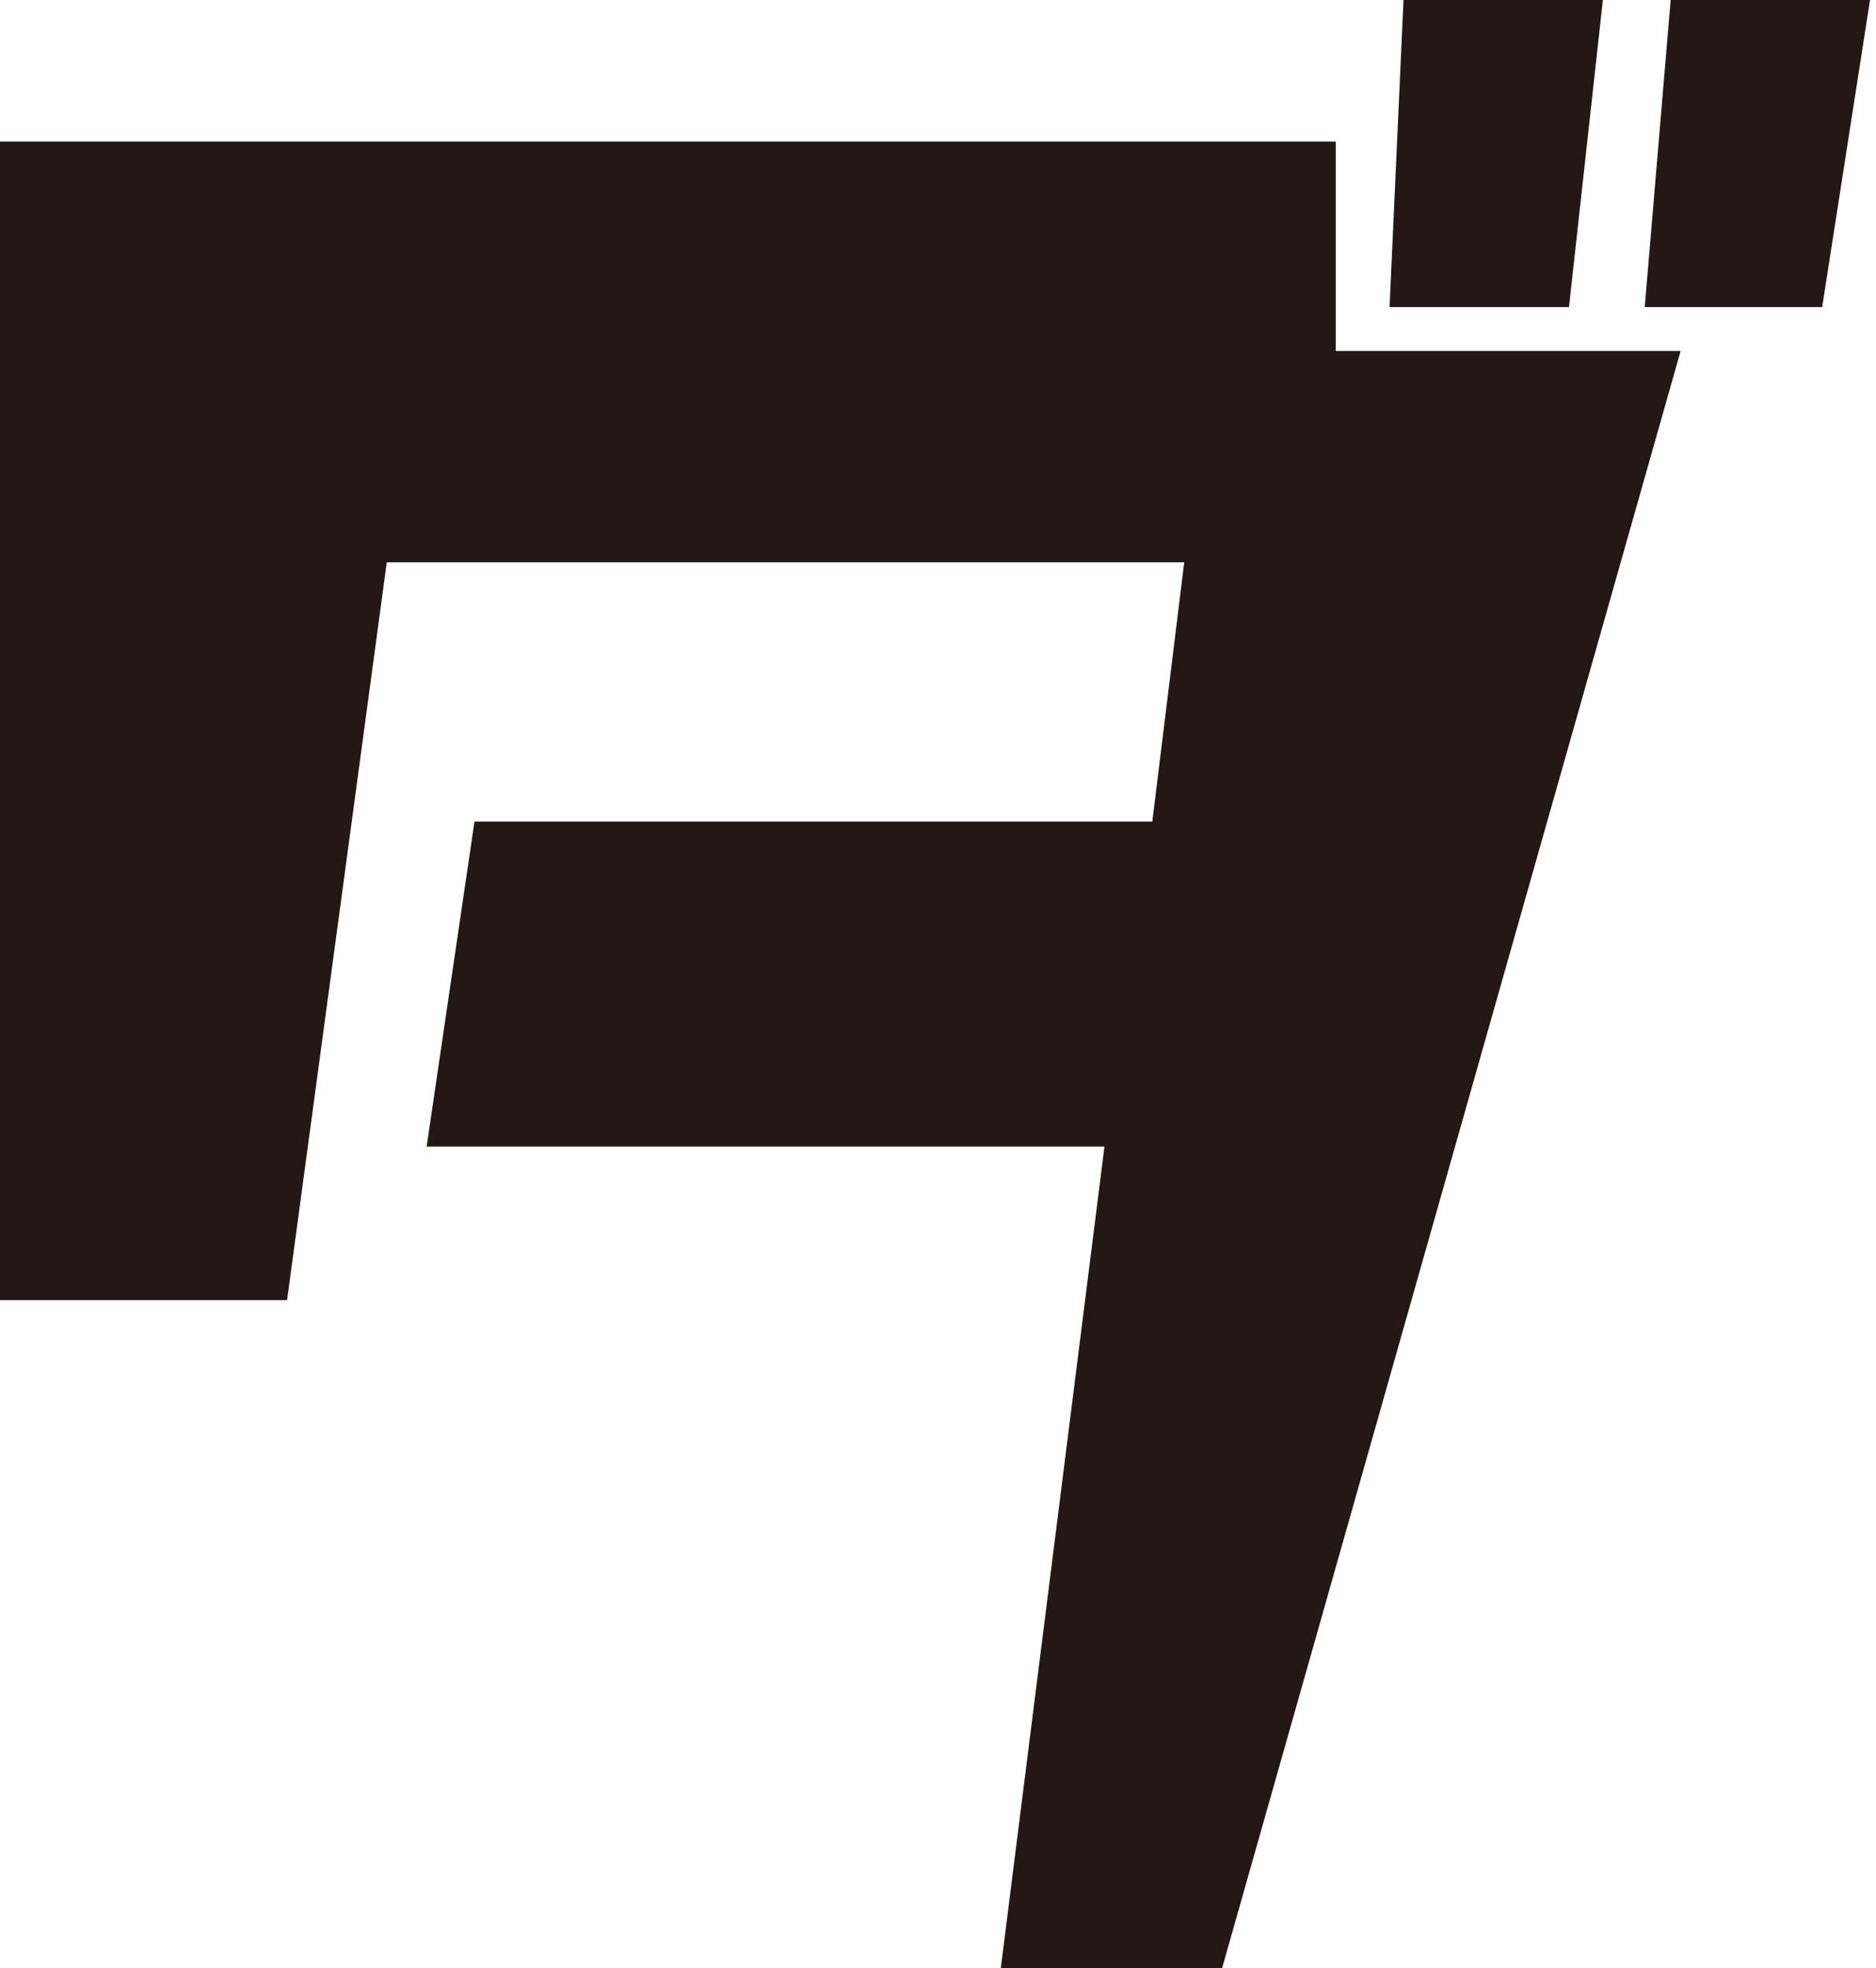 <svg id="レイヤー_1" data-name="レイヤー 1" xmlns="http://www.w3.org/2000/svg" viewBox="0 0 9.41 9.87"><defs><style>.cls-1{fill:#231815;}</style></defs><title>favicon</title><path class="cls-1" d="M534.35,255.38h-1.11l.52-4.12h-3.4l.24-1.63H534l.16-1.3h-4l-.5,3.7h-1.44v-5.81h6.7l0,1.05h1.73Zm1.74-8.33h-.9l.07-1.54h1Zm1.27,0h-.89l.13-1.54h1Z" transform="translate(-528.22 -245.51)"/></svg>